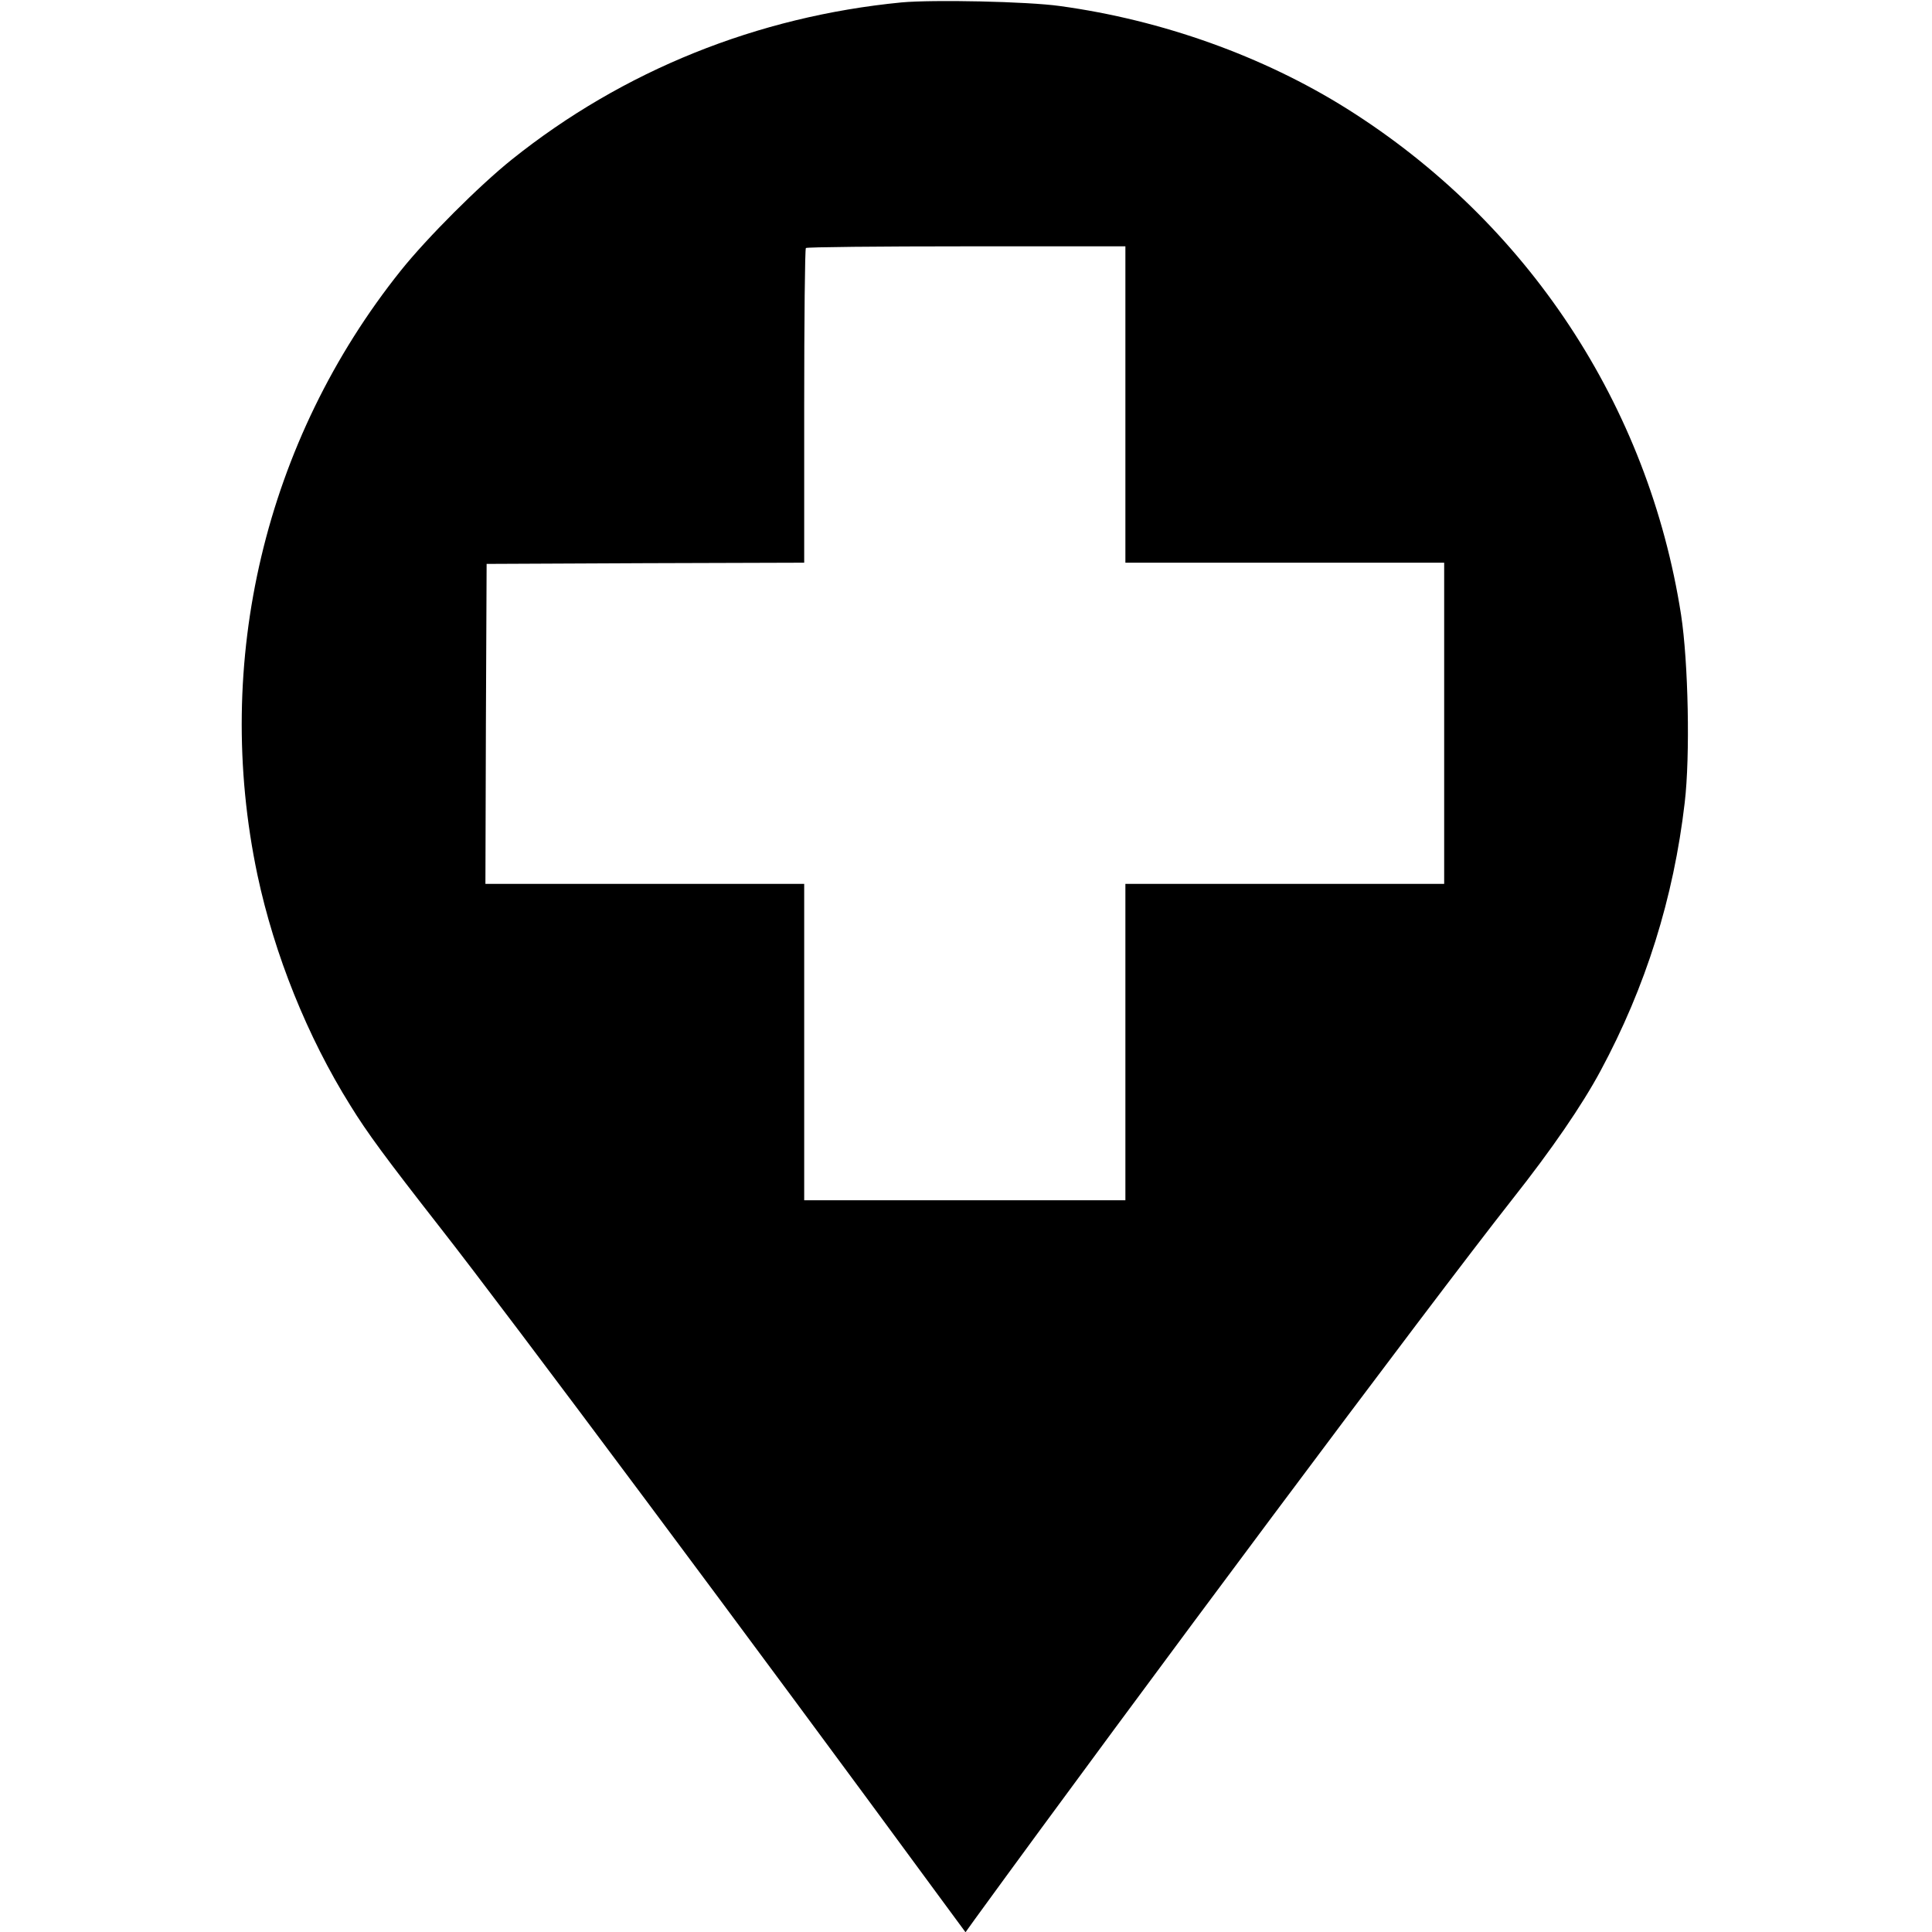 <?xml version="1.0" standalone="no"?>
<!DOCTYPE svg PUBLIC "-//W3C//DTD SVG 20010904//EN"
 "http://www.w3.org/TR/2001/REC-SVG-20010904/DTD/svg10.dtd">
<svg version="1.0" xmlns="http://www.w3.org/2000/svg"
 width="800pt" height="800pt" viewBox="0 0 800 800"
 preserveAspectRatio="xMidYMid meet">
<g transform="translate(0,800) scale(0.1,-0.1)"
fill="#000000" stroke="none">
<path d="M3733 7990 c-597 -58 -1153 -282 -1613 -650 -135 -108 -352 -325
-460 -460 -563 -704 -780 -1620 -594 -2503 70 -329 206 -669 385 -955 69 -112
144 -214 373 -507 276 -352 1306 -1734 2062 -2764 l112 -152 38 53 c666 916
1879 2541 2227 2983 162 205 287 387 364 530 188 349 303 717 349 1111 23 194
15 582 -15 778 -135 867 -636 1626 -1384 2096 -346 217 -764 367 -1188 425
-135 19 -525 27 -656 15z m927 -1665 l0 -655 660 0 660 0 0 -665 0 -665 -660
0 -660 0 0 -655 0 -655 -665 0 -665 0 0 655 0 655 -660 0 -660 0 2 663 3 662
658 3 657 2 0 648 c0 357 3 652 7 655 3 4 303 7 665 7 l658 0 0 -655z"/>
</g>
</svg>
